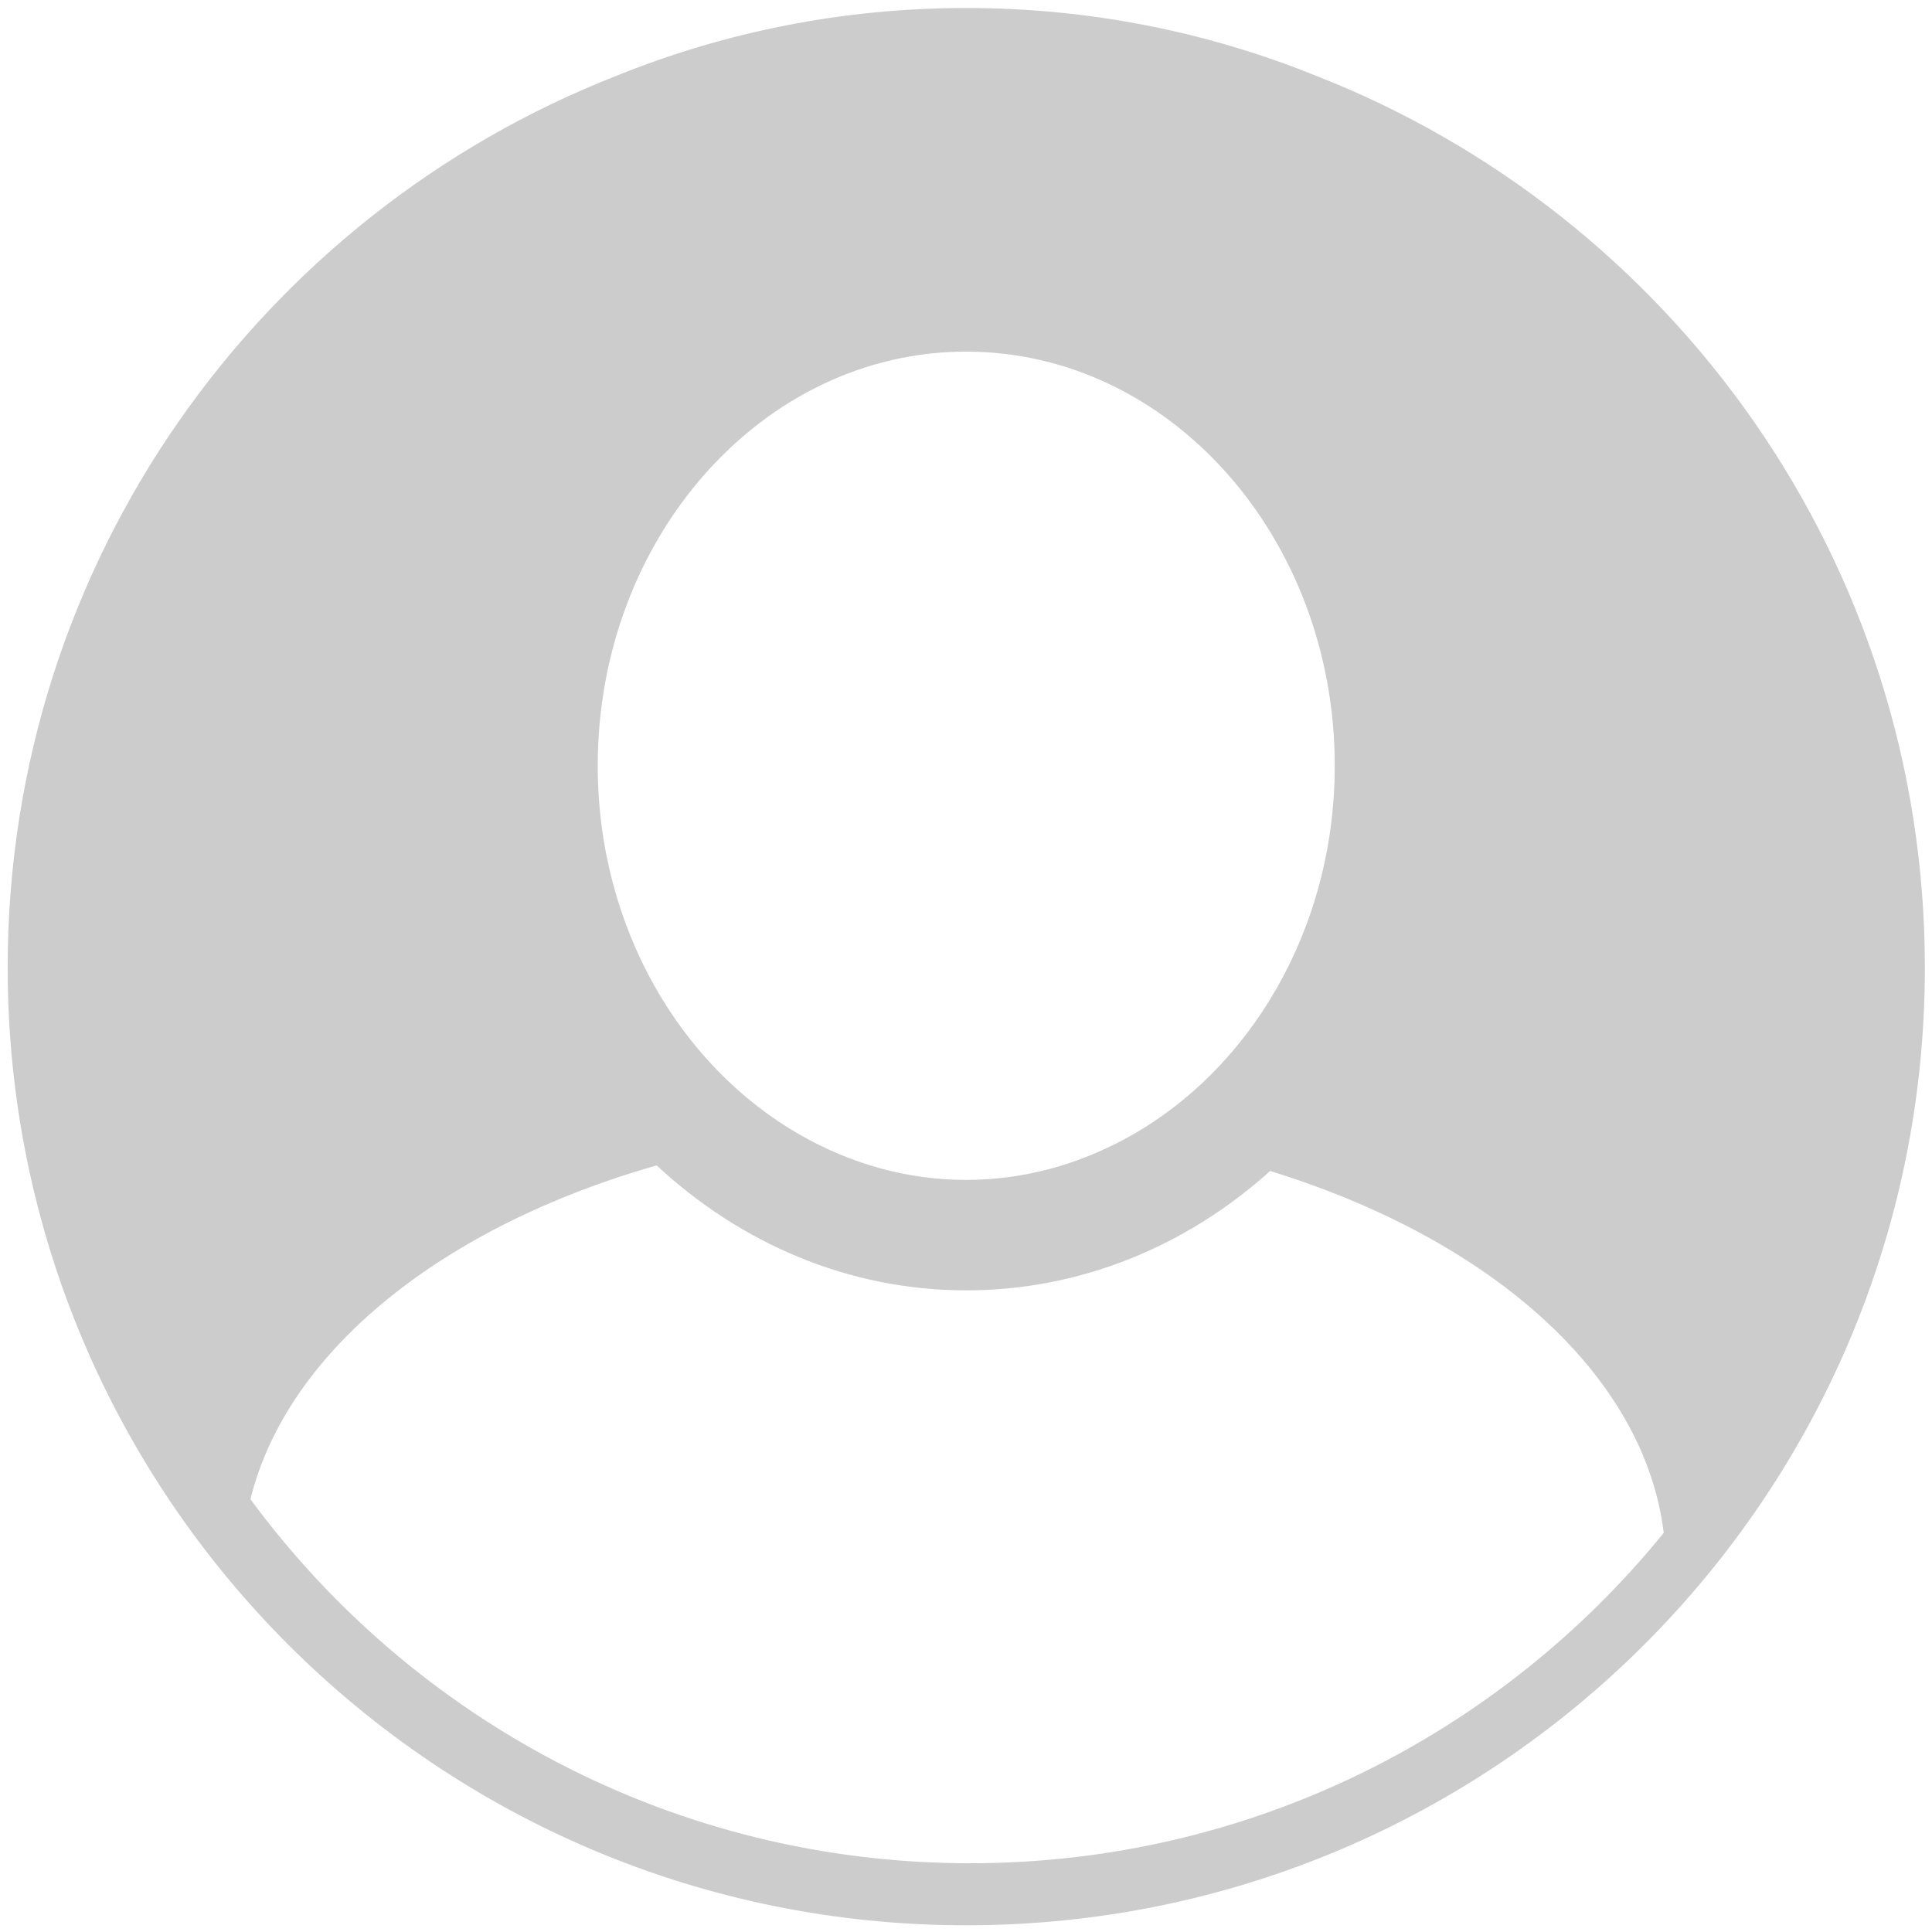 ﻿<?xml version="1.0" encoding="utf-8"?>
<svg version="1.1" xmlns:xlink="http://www.w3.org/1999/xlink" width="36px" height="36px" xmlns="http://www.w3.org/2000/svg">
  <g transform="matrix(1 0 0 1 -12 -165 )">
    <path d="M 35.867 18.03  C 35.867 27.885  27.87 35.875  18.003 35.875  C 8.138 35.875  0.143 27.885  0.143 18.03  C 0.143 10.466  4.851 4.004  11.5 1.407  C 13.51 0.596  15.704 0.149  18.004 0.149  C 20.306 0.149  22.499 0.596  24.51 1.407  C 31.159 4.004  35.867 10.466  35.867 18.03  Z M 11.138 14.267  C 11.138 17.274  12.679 19.878  14.919 21.152  C 15.848 21.681  16.894 21.986  18.003 21.986  C 19.074 21.986  20.083 21.701  20.988 21.208  C 23.281 19.958  24.871 17.323  24.871 14.268  C 24.871 10.014  21.791 6.552  18.003 6.552  C 14.218 6.551  11.138 10.014  11.138 14.267  Z M 18.076 34.719  C 23.294 34.719  27.95 32.319  31.001 28.563  C 30.64 25.6  27.753 23.078  23.667 21.82  C 22.124 23.208  20.153 24.044  18.003 24.044  C 15.805 24.044  13.793 23.163  12.235 21.715  C 8.261 22.849  5.349 25.163  4.667 27.936  C 7.694 32.049  12.575 34.719  18.076 34.719  Z " fill-rule="nonzero" fill="#cccccc" stroke="none" transform="matrix(1 0 0 1 12 165 )" />
  </g>
</svg>